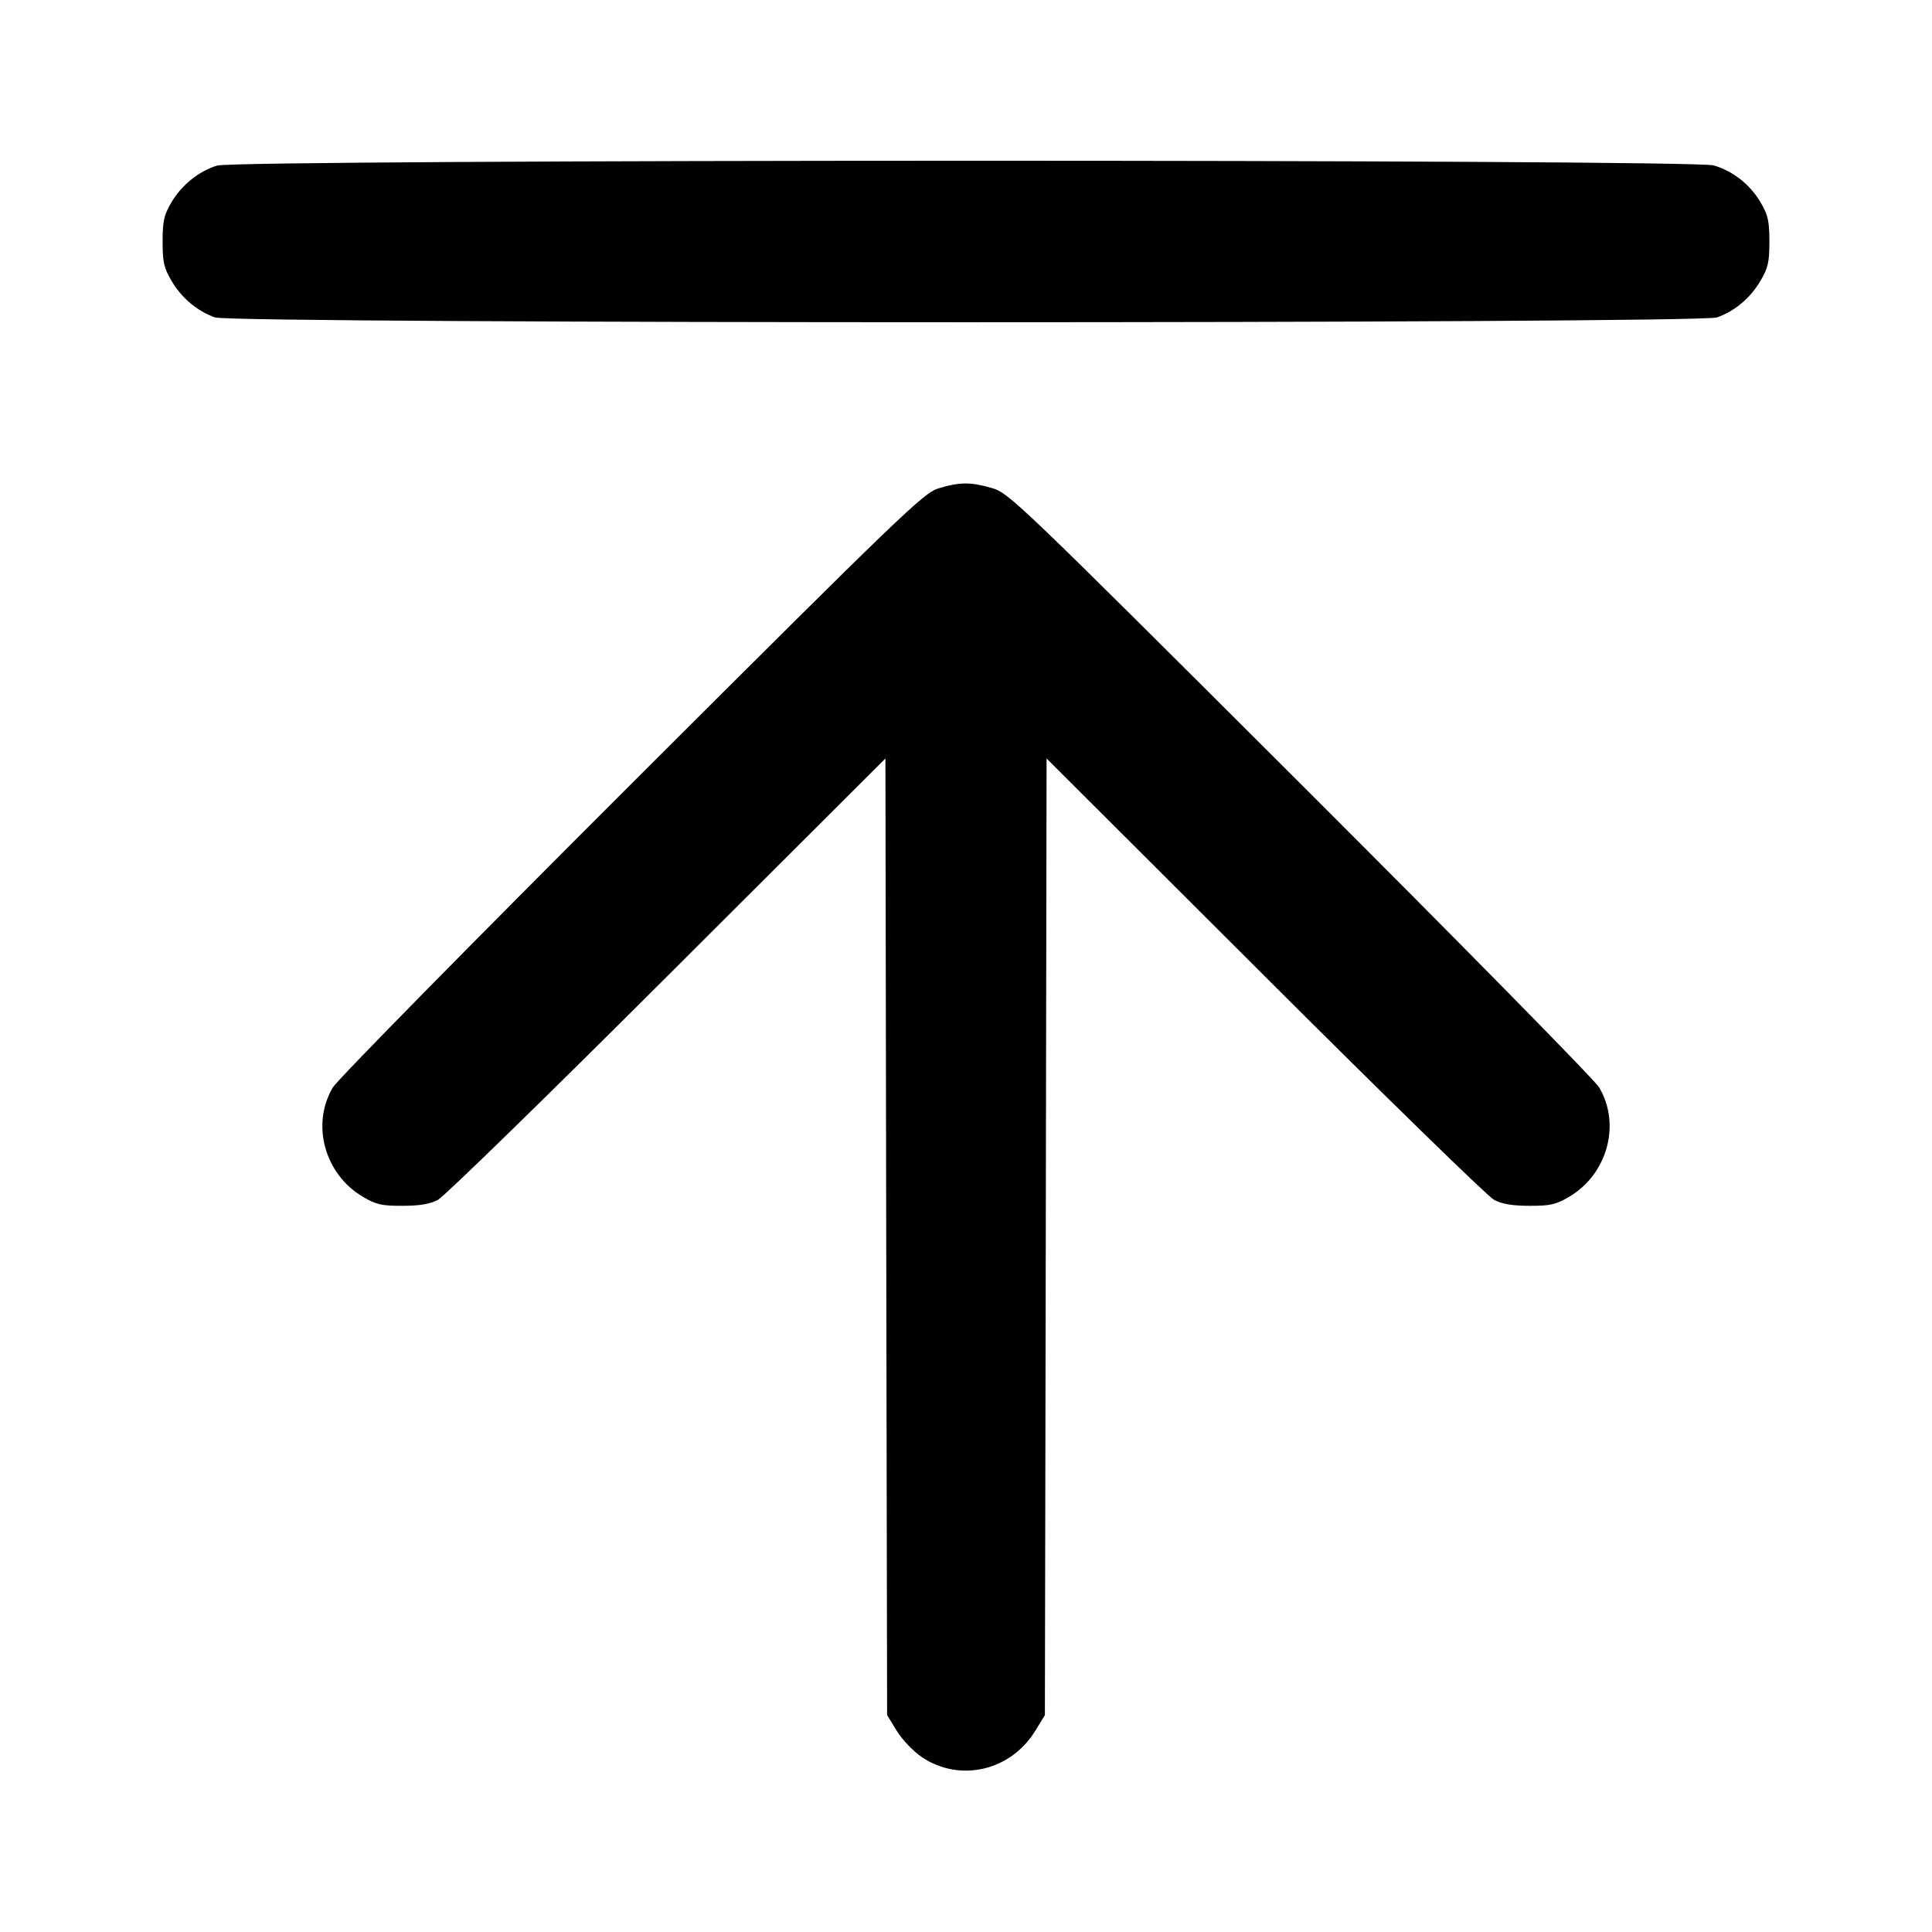 <svg width="24" height="24" viewBox="0 0 24 24" fill="none" xmlns="http://www.w3.org/2000/svg"><path d="M2.695 2.057 C 2.466 2.129,2.256 2.299,2.128 2.516 C 2.037 2.672,2.020 2.746,2.020 3.000 C 2.020 3.256,2.036 3.328,2.131 3.489 C 2.256 3.702,2.449 3.864,2.670 3.943 C 2.893 4.023,21.107 4.023,21.330 3.943 C 21.551 3.864,21.744 3.702,21.869 3.489 C 21.964 3.328,21.980 3.256,21.980 3.000 C 21.980 2.746,21.963 2.672,21.872 2.516 C 21.740 2.293,21.533 2.128,21.290 2.055 C 21.027 1.976,2.947 1.978,2.695 2.057 M11.660 6.066 C 11.473 6.123,11.232 6.354,7.847 9.733 C 5.860 11.717,4.189 13.416,4.135 13.508 C 3.862 13.967,4.032 14.587,4.508 14.867 C 4.673 14.964,4.742 14.980,5.000 14.979 C 5.212 14.979,5.341 14.957,5.440 14.905 C 5.517 14.865,6.799 13.615,8.289 12.127 L 10.999 9.422 11.009 15.364 L 11.020 21.306 11.141 21.503 C 11.209 21.613,11.346 21.756,11.452 21.828 C 11.923 22.144,12.554 21.999,12.859 21.503 L 12.980 21.306 12.991 15.364 L 13.001 9.422 15.711 12.127 C 17.201 13.615,18.483 14.865,18.560 14.905 C 18.659 14.957,18.788 14.979,19.000 14.979 C 19.258 14.980,19.327 14.964,19.492 14.867 C 19.968 14.587,20.138 13.967,19.865 13.508 C 19.811 13.416,18.140 11.717,16.153 9.733 C 12.639 6.226,12.534 6.125,12.323 6.063 C 12.059 5.986,11.922 5.987,11.660 6.066 " stroke="none" fill-rule="evenodd" fill="black"></path></svg>